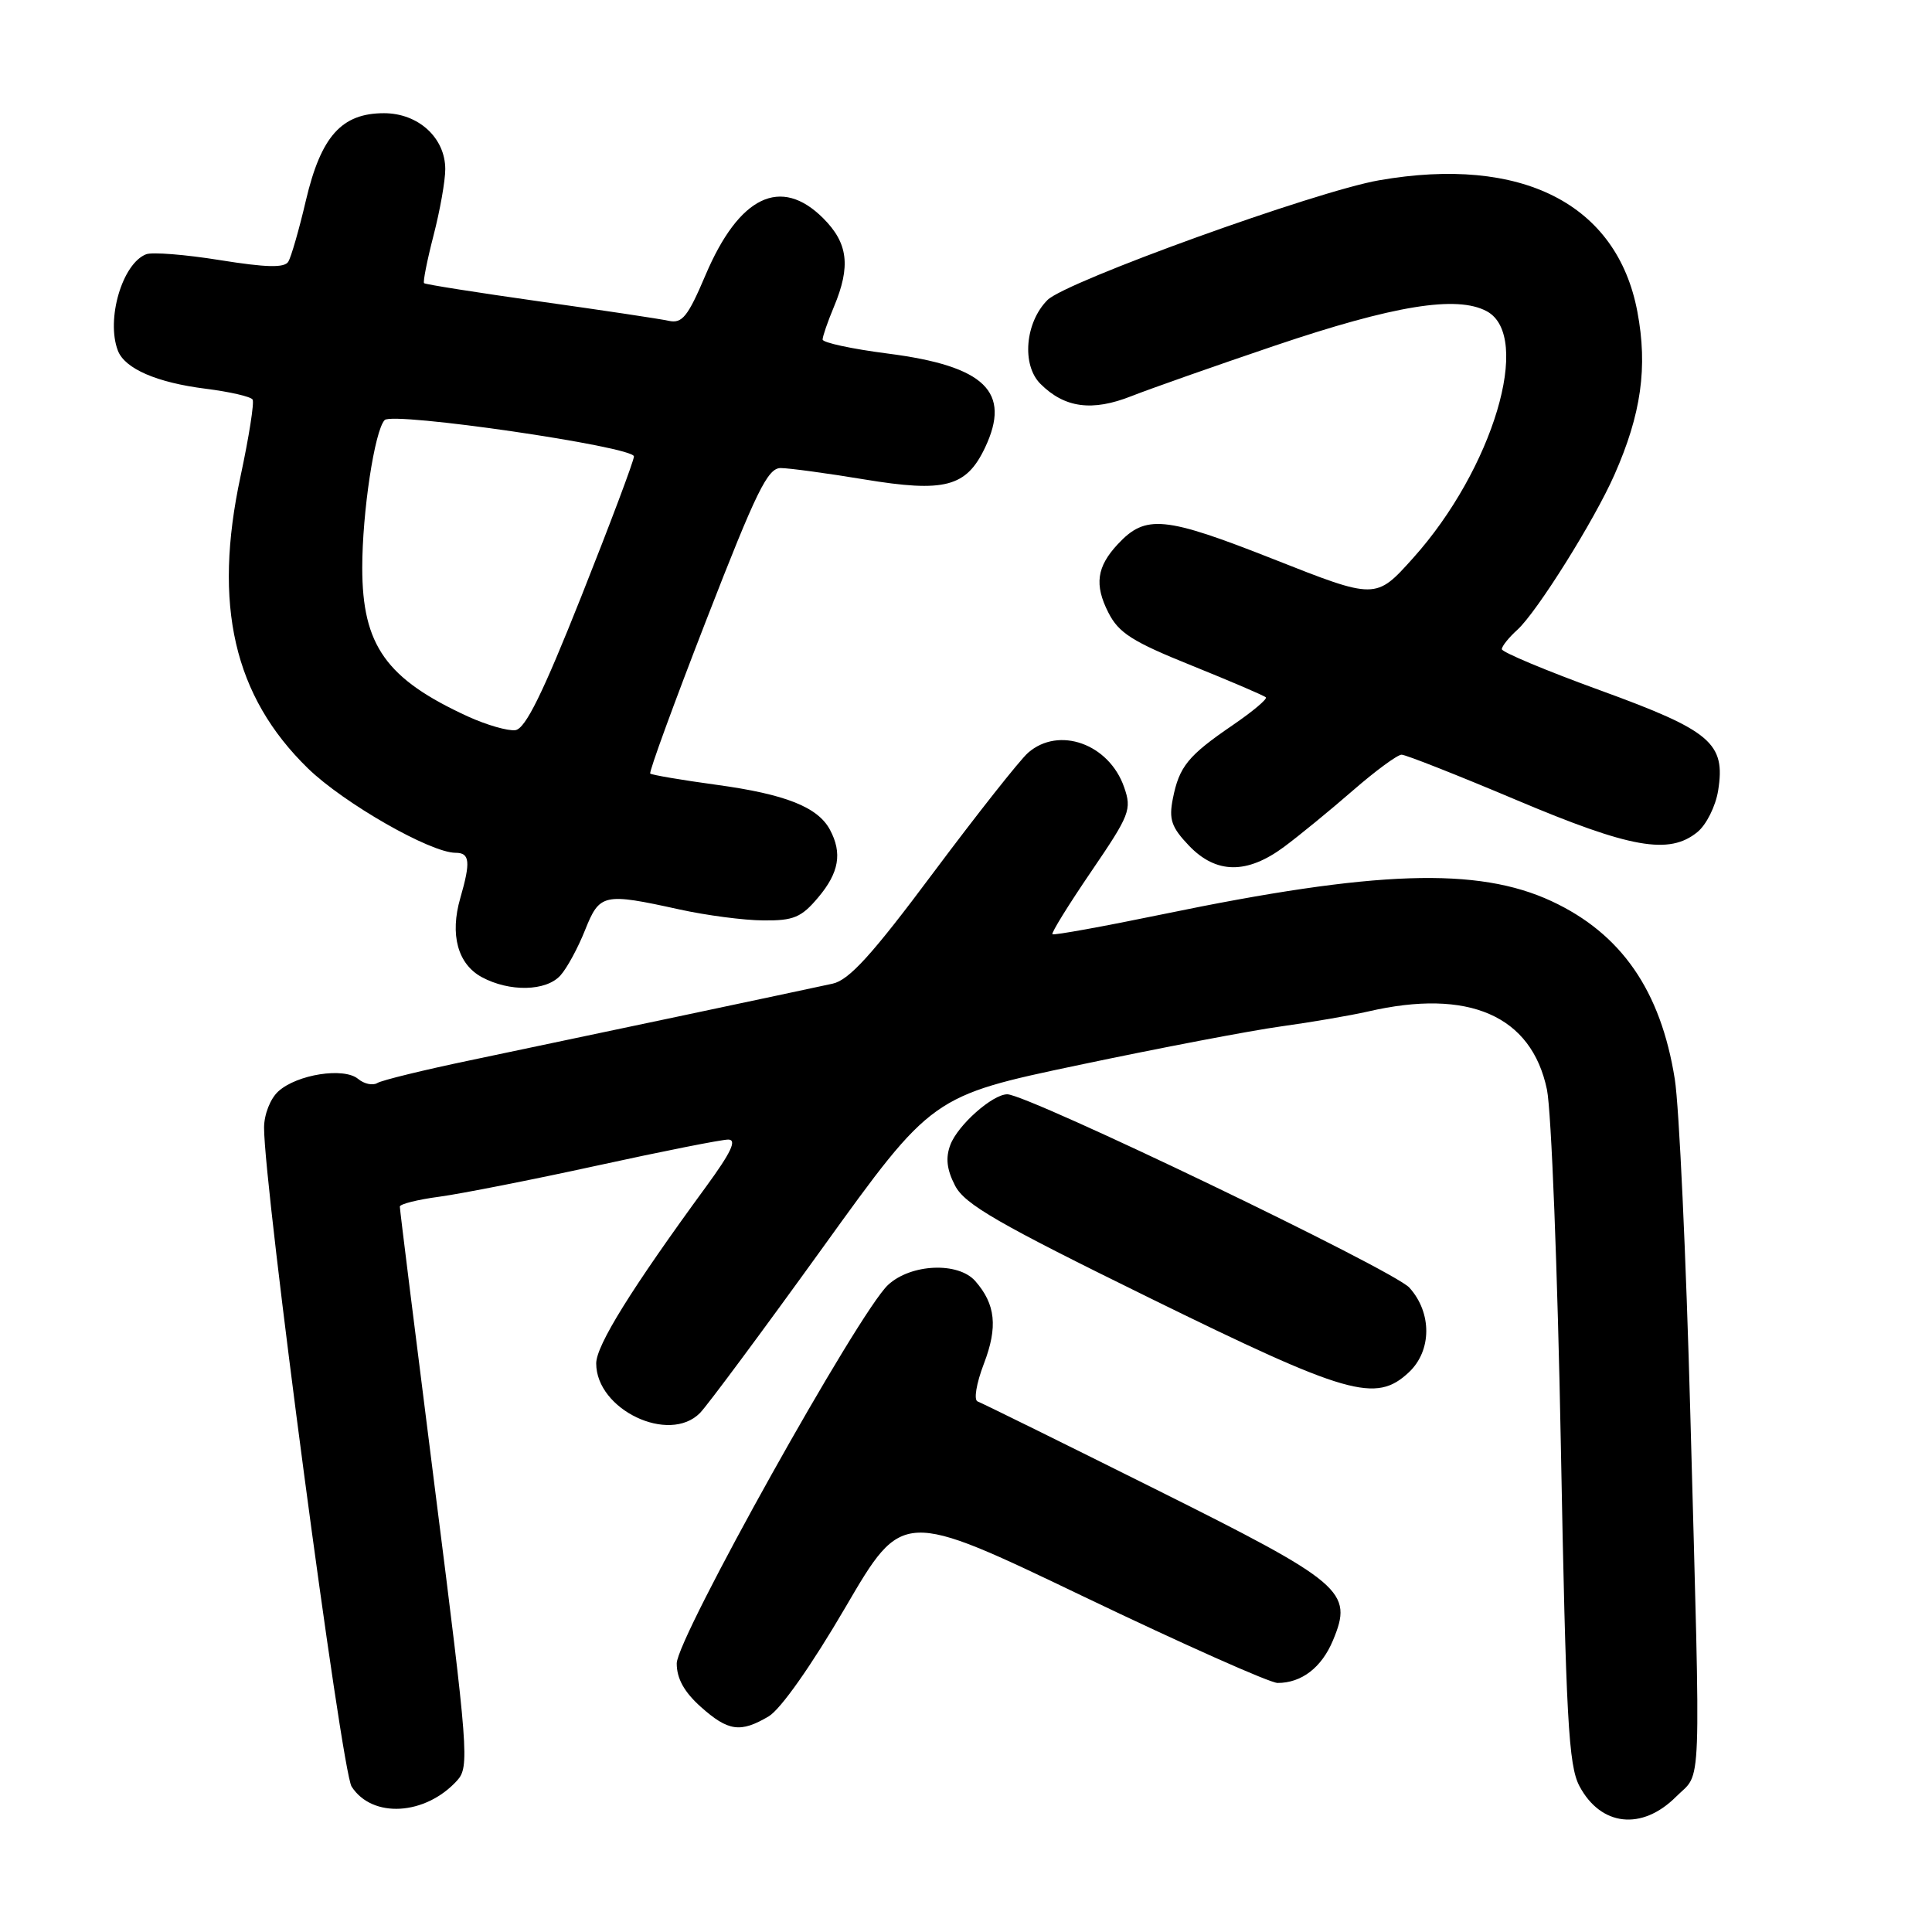 <?xml version="1.0" encoding="UTF-8" standalone="no"?>
<!DOCTYPE svg PUBLIC "-//W3C//DTD SVG 1.1//EN" "http://www.w3.org/Graphics/SVG/1.1/DTD/svg11.dtd" >
<svg xmlns="http://www.w3.org/2000/svg" xmlns:xlink="http://www.w3.org/1999/xlink" version="1.1" viewBox="0 0 256 256">
 <g >
 <path fill="currentColor"
d=" M 222.08 238.08 C 225.54 234.61 225.37 239.04 223.98 187.50 C 223.42 166.60 222.49 146.57 221.92 143.00 C 220.06 131.26 214.83 123.71 205.59 119.41 C 195.81 114.86 182.26 115.31 154.13 121.13 C 146.23 122.76 139.62 123.96 139.45 123.79 C 139.28 123.62 141.60 119.87 144.60 115.47 C 149.71 107.97 149.99 107.27 148.95 104.30 C 146.95 98.56 140.30 96.18 136.22 99.75 C 135.13 100.71 129.49 107.85 123.69 115.61 C 115.56 126.51 112.52 129.86 110.33 130.34 C 106.13 131.26 75.15 137.81 62.28 140.50 C 56.11 141.79 50.58 143.14 49.99 143.51 C 49.40 143.87 48.25 143.63 47.45 142.96 C 45.56 141.39 39.36 142.36 36.88 144.61 C 35.82 145.57 35.00 147.66 34.99 149.40 C 34.97 157.25 45.25 234.66 46.59 236.73 C 49.32 240.98 56.36 240.57 60.58 235.92 C 62.21 234.11 62.06 232.13 57.63 197.26 C 55.07 177.04 52.97 160.22 52.98 159.88 C 52.99 159.54 55.35 158.95 58.22 158.57 C 61.09 158.18 70.51 156.33 79.15 154.44 C 87.79 152.55 95.60 151.00 96.49 151.00 C 97.68 151.00 96.89 152.68 93.55 157.25 C 83.69 170.73 79.00 178.27 79.00 180.66 C 79.00 186.78 88.64 191.39 92.75 187.23 C 93.71 186.26 101.02 176.41 109.00 165.34 C 123.49 145.22 123.49 145.22 143.00 141.11 C 153.72 138.85 165.77 136.55 169.77 136.00 C 173.76 135.45 178.94 134.56 181.27 134.03 C 194.62 130.94 202.94 134.58 204.98 144.38 C 205.56 147.20 206.39 168.40 206.82 191.50 C 207.50 227.83 207.84 233.93 209.28 236.66 C 212.11 241.99 217.56 242.60 222.08 238.08 Z  M 101.85 227.43 C 103.44 226.49 107.52 220.69 112.04 212.95 C 119.58 200.04 119.58 200.04 143.52 211.52 C 156.68 217.83 168.28 223.00 169.29 223.00 C 172.47 223.00 175.12 220.96 176.62 217.37 C 179.34 210.86 178.07 209.78 153.00 197.27 C 140.62 191.09 130.07 185.89 129.54 185.70 C 129.01 185.51 129.36 183.34 130.37 180.70 C 132.24 175.82 131.92 172.82 129.23 169.75 C 126.97 167.18 120.71 167.45 117.68 170.25 C 113.80 173.83 89.68 217.03 89.67 220.41 C 89.67 222.41 90.65 224.19 92.85 226.16 C 96.49 229.41 98.11 229.64 101.85 227.43 Z  M 186.69 181.83 C 189.73 178.97 189.76 173.95 186.75 170.62 C 184.66 168.30 136.19 145.00 133.47 145.00 C 131.52 145.00 126.92 149.07 125.93 151.69 C 125.27 153.42 125.45 154.97 126.55 157.10 C 127.83 159.58 132.18 162.09 152.30 171.97 C 178.61 184.89 182.30 185.95 186.69 181.83 Z  M 74.26 129.25 C 75.13 128.29 76.59 125.59 77.52 123.25 C 79.46 118.40 79.95 118.29 90.00 120.50 C 93.58 121.29 98.60 121.95 101.16 121.96 C 105.16 122.00 106.19 121.56 108.41 118.92 C 111.18 115.64 111.63 113.04 109.97 109.94 C 108.36 106.94 104.09 105.24 94.94 103.99 C 90.30 103.36 86.35 102.68 86.16 102.50 C 85.97 102.31 89.33 93.12 93.62 82.08 C 100.24 65.04 101.73 62.00 103.46 62.02 C 104.58 62.03 109.55 62.70 114.50 63.52 C 125.19 65.29 128.04 64.54 130.52 59.32 C 134.03 51.91 130.53 48.51 117.65 46.85 C 112.89 46.24 109.00 45.40 109.00 44.99 C 109.00 44.58 109.67 42.63 110.50 40.65 C 112.75 35.27 112.38 32.22 109.08 28.92 C 103.46 23.31 97.93 25.98 93.48 36.46 C 91.14 41.97 90.39 42.90 88.61 42.51 C 87.45 42.25 79.75 41.10 71.50 39.94 C 63.25 38.77 56.36 37.69 56.19 37.52 C 56.03 37.36 56.59 34.52 57.44 31.22 C 58.30 27.91 59.00 23.96 59.00 22.42 C 59.00 18.26 55.43 15.00 50.88 15.00 C 45.27 15.00 42.54 18.05 40.54 26.53 C 39.64 30.39 38.58 34.06 38.20 34.68 C 37.68 35.51 35.30 35.45 29.16 34.47 C 24.57 33.73 20.17 33.38 19.37 33.69 C 16.21 34.90 14.03 42.31 15.62 46.46 C 16.54 48.86 20.79 50.70 27.26 51.51 C 30.43 51.91 33.22 52.55 33.47 52.94 C 33.71 53.33 32.99 57.89 31.88 63.08 C 28.20 80.18 30.98 92.24 40.80 101.81 C 45.54 106.42 57.04 113.00 60.37 113.00 C 62.26 113.00 62.38 114.19 60.99 119.01 C 59.59 123.84 60.65 127.74 63.83 129.47 C 67.50 131.46 72.37 131.36 74.26 129.25 Z  M 170.15 112.21 C 172.16 110.72 176.26 107.36 179.26 104.75 C 182.26 102.14 185.17 100.00 185.72 100.00 C 186.26 100.00 193.11 102.70 200.92 106.00 C 216.07 112.40 221.18 113.31 224.92 110.25 C 226.10 109.29 227.33 106.82 227.66 104.77 C 228.67 98.47 226.75 96.83 212.05 91.48 C 204.87 88.87 199.00 86.41 199.00 86.02 C 199.00 85.63 199.93 84.47 201.06 83.45 C 203.64 81.11 211.24 68.99 213.92 62.91 C 217.47 54.89 218.35 48.65 216.96 41.30 C 214.27 27.02 201.64 20.59 182.73 23.89 C 174.35 25.35 141.26 37.30 138.80 39.75 C 135.83 42.73 135.35 48.35 137.86 50.86 C 141.06 54.06 144.72 54.55 149.92 52.49 C 152.44 51.50 160.98 48.49 168.90 45.81 C 184.72 40.46 193.03 39.11 197.00 41.24 C 203.10 44.52 197.82 62.18 187.22 73.97 C 182.30 79.45 182.30 79.45 168.74 74.09 C 154.29 68.39 151.80 68.15 148.12 72.10 C 145.32 75.10 144.99 77.48 146.86 81.16 C 148.23 83.87 150.03 85.02 157.91 88.19 C 163.08 90.28 167.50 92.17 167.73 92.40 C 167.96 92.62 165.97 94.29 163.32 96.10 C 157.42 100.13 156.25 101.57 155.41 105.82 C 154.86 108.58 155.22 109.62 157.56 112.07 C 161.15 115.81 165.23 115.86 170.15 112.21 Z  M 62.03 94.95 C 51.16 89.97 48.00 85.52 48.00 75.23 C 48.00 67.88 49.64 57.04 50.97 55.66 C 52.06 54.53 84.00 59.18 84.00 60.48 C 84.00 61.04 80.86 69.38 77.04 79.00 C 71.91 91.91 69.62 96.56 68.29 96.75 C 67.31 96.88 64.49 96.07 62.03 94.95 Z "/>
</g>
</svg>